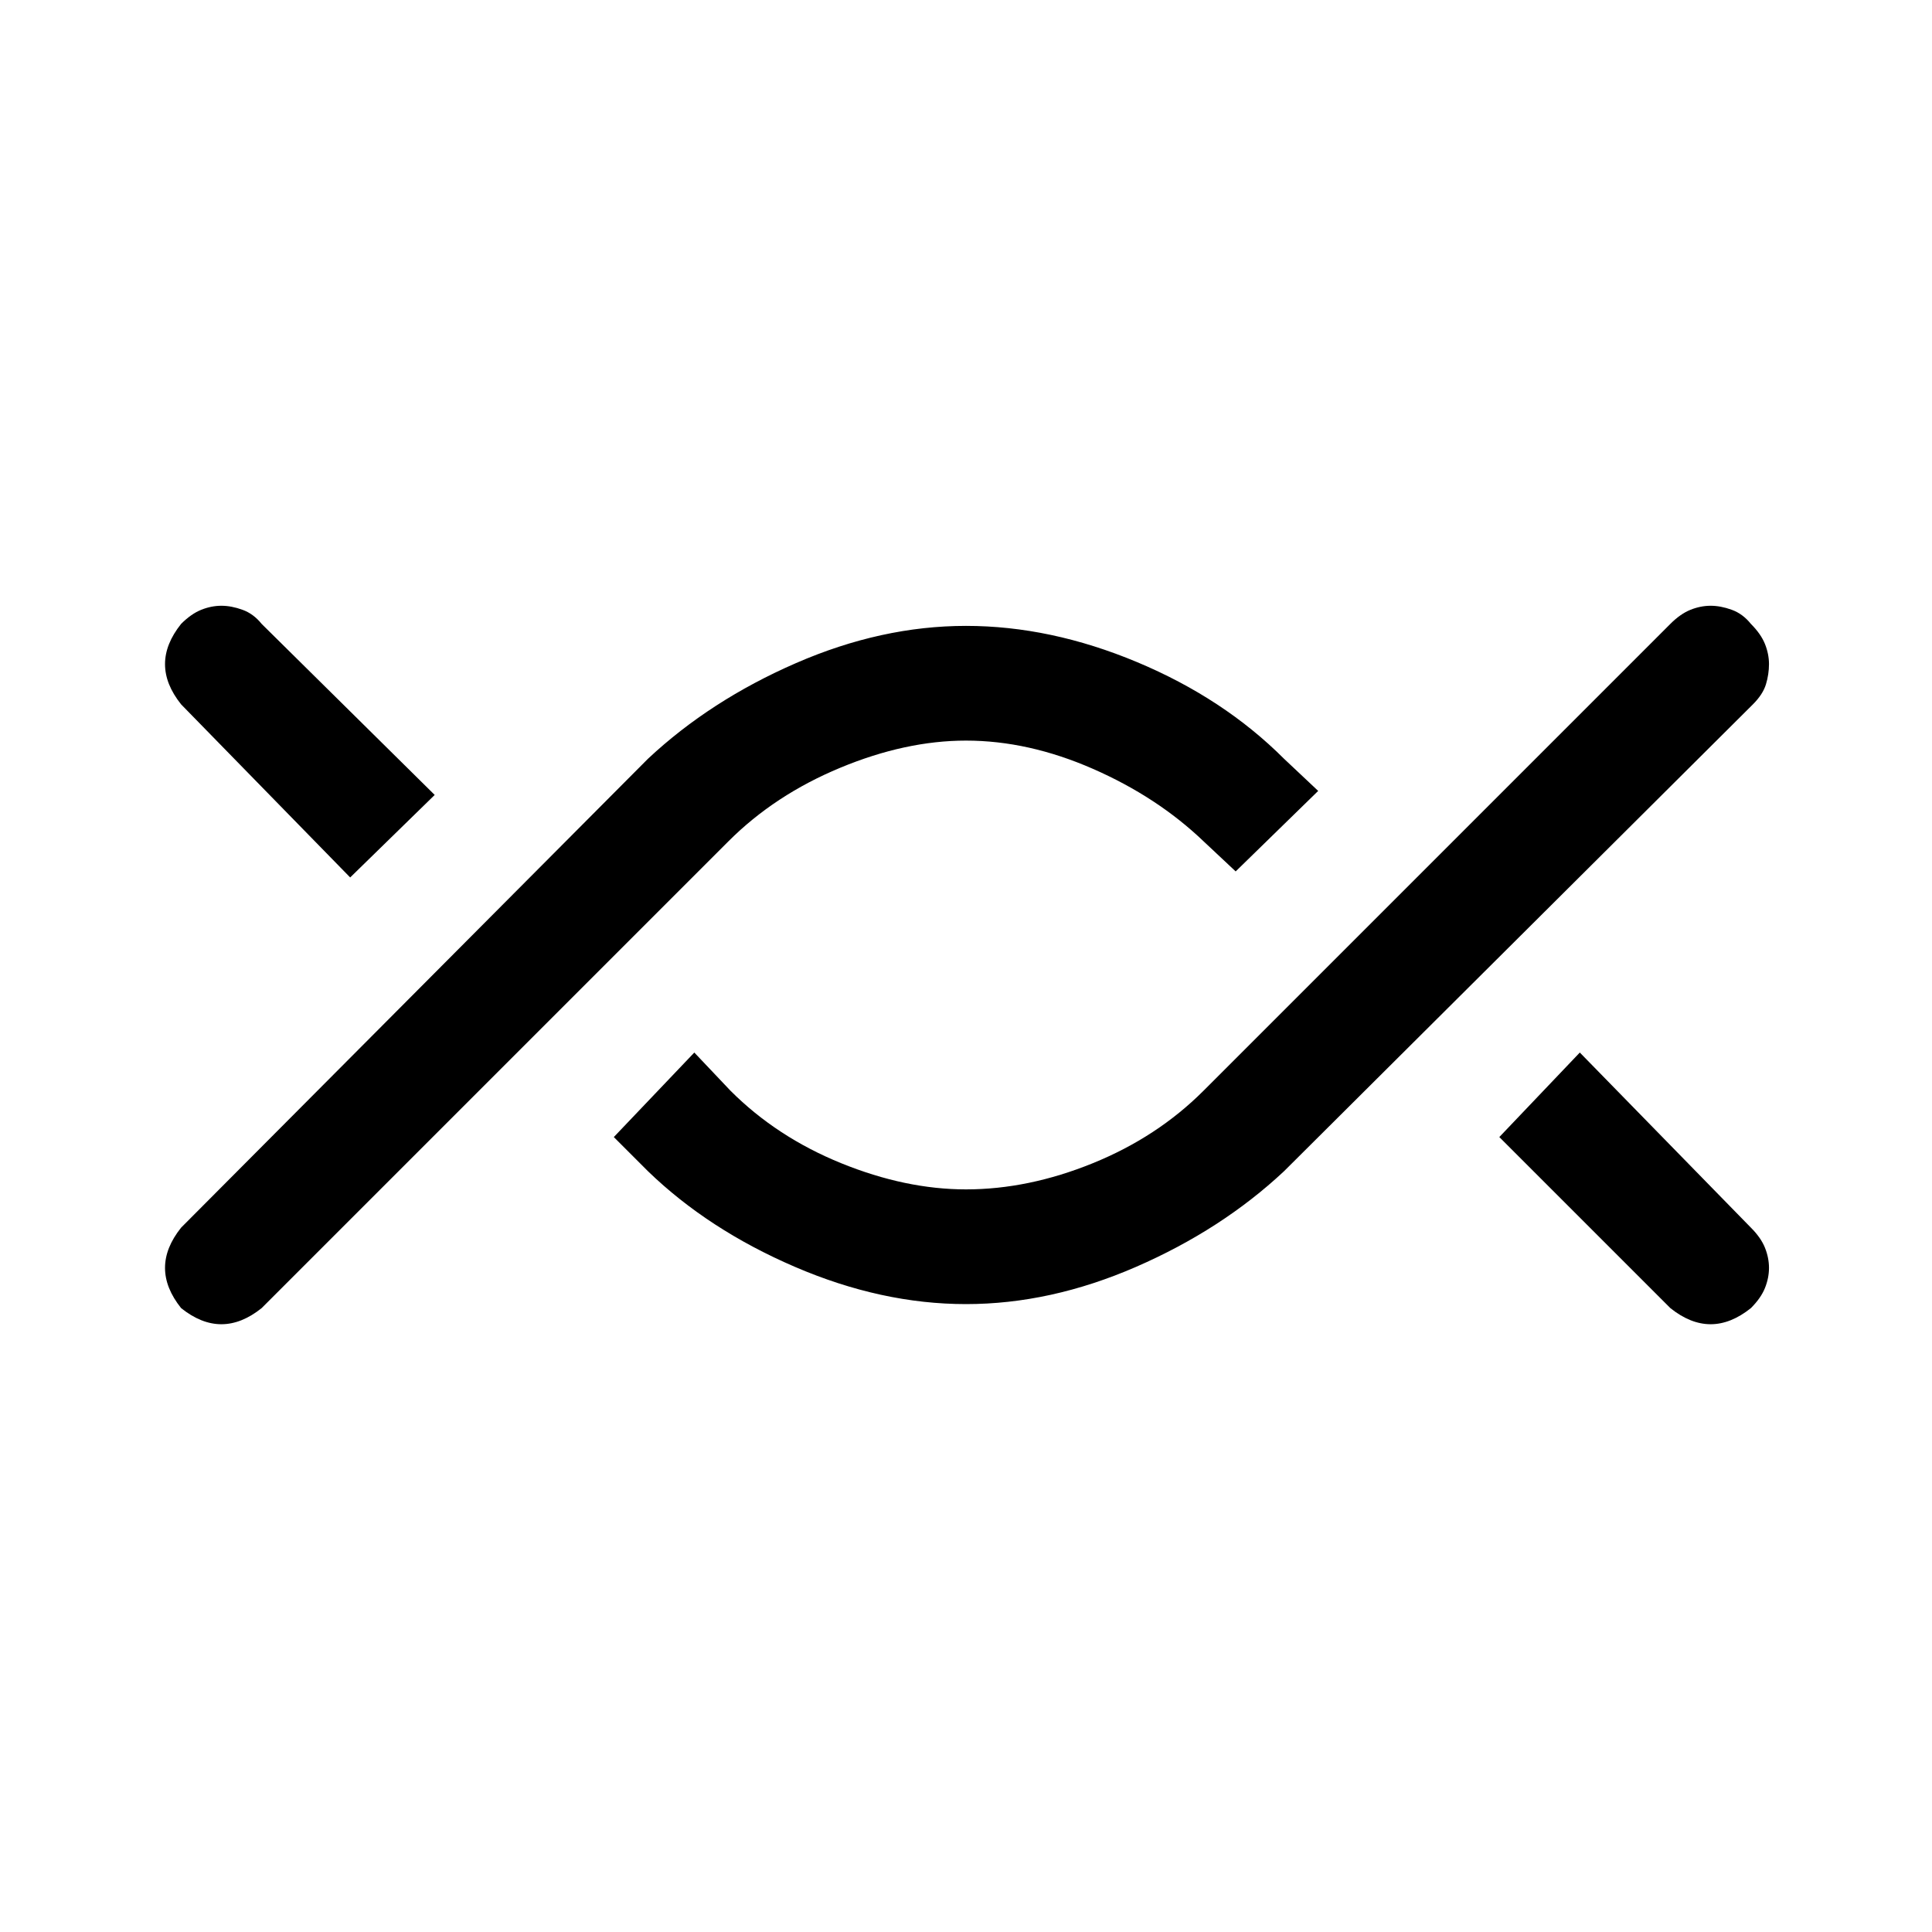 <svg xmlns="http://www.w3.org/2000/svg" height="48" width="48"><path d="M5.5 32.9Q5.25 32.9 5 32.8Q4.75 32.7 4.5 32.5Q4.3 32.25 4.2 32Q4.1 31.75 4.1 31.5Q4.1 31.25 4.2 31Q4.3 30.75 4.5 30.5L16.1 18.85Q17.65 17.4 19.775 16.475Q21.9 15.55 24 15.55Q26.1 15.55 28.25 16.45Q30.4 17.35 31.9 18.85L32.75 19.65L30.7 21.65L29.9 20.9Q28.75 19.8 27.15 19.1Q25.55 18.4 24 18.4Q22.5 18.4 20.875 19.075Q19.25 19.75 18.1 20.9L6.5 32.5Q6.25 32.7 6 32.8Q5.75 32.9 5.5 32.9ZM8.7 21.8 4.5 17.5Q4.3 17.25 4.2 17Q4.1 16.75 4.1 16.5Q4.1 16.25 4.2 16Q4.3 15.75 4.5 15.5Q4.75 15.25 5 15.15Q5.25 15.05 5.5 15.05Q5.75 15.05 6.025 15.15Q6.3 15.25 6.5 15.5L10.8 19.75ZM24 32.4Q21.9 32.4 19.75 31.475Q17.6 30.55 16.1 29.1L15.25 28.25L17.25 26.15L18.15 27.1Q19.3 28.25 20.9 28.9Q22.5 29.55 24 29.55Q25.55 29.55 27.15 28.9Q28.75 28.25 29.9 27.1L41.5 15.5Q41.75 15.25 42 15.15Q42.25 15.05 42.5 15.05Q42.75 15.05 43.025 15.15Q43.3 15.25 43.5 15.5Q43.75 15.75 43.85 16Q43.95 16.25 43.95 16.5Q43.95 16.75 43.875 17Q43.8 17.25 43.55 17.5L31.9 29.1Q30.35 30.55 28.225 31.475Q26.1 32.4 24 32.4ZM42.5 32.9Q42.25 32.9 42 32.8Q41.75 32.7 41.5 32.5L37.25 28.25L39.25 26.15L43.5 30.5Q43.75 30.75 43.85 31Q43.95 31.25 43.95 31.5Q43.95 31.75 43.85 32Q43.75 32.25 43.5 32.5Q43.25 32.7 43 32.8Q42.75 32.9 42.5 32.9Z"/></svg>